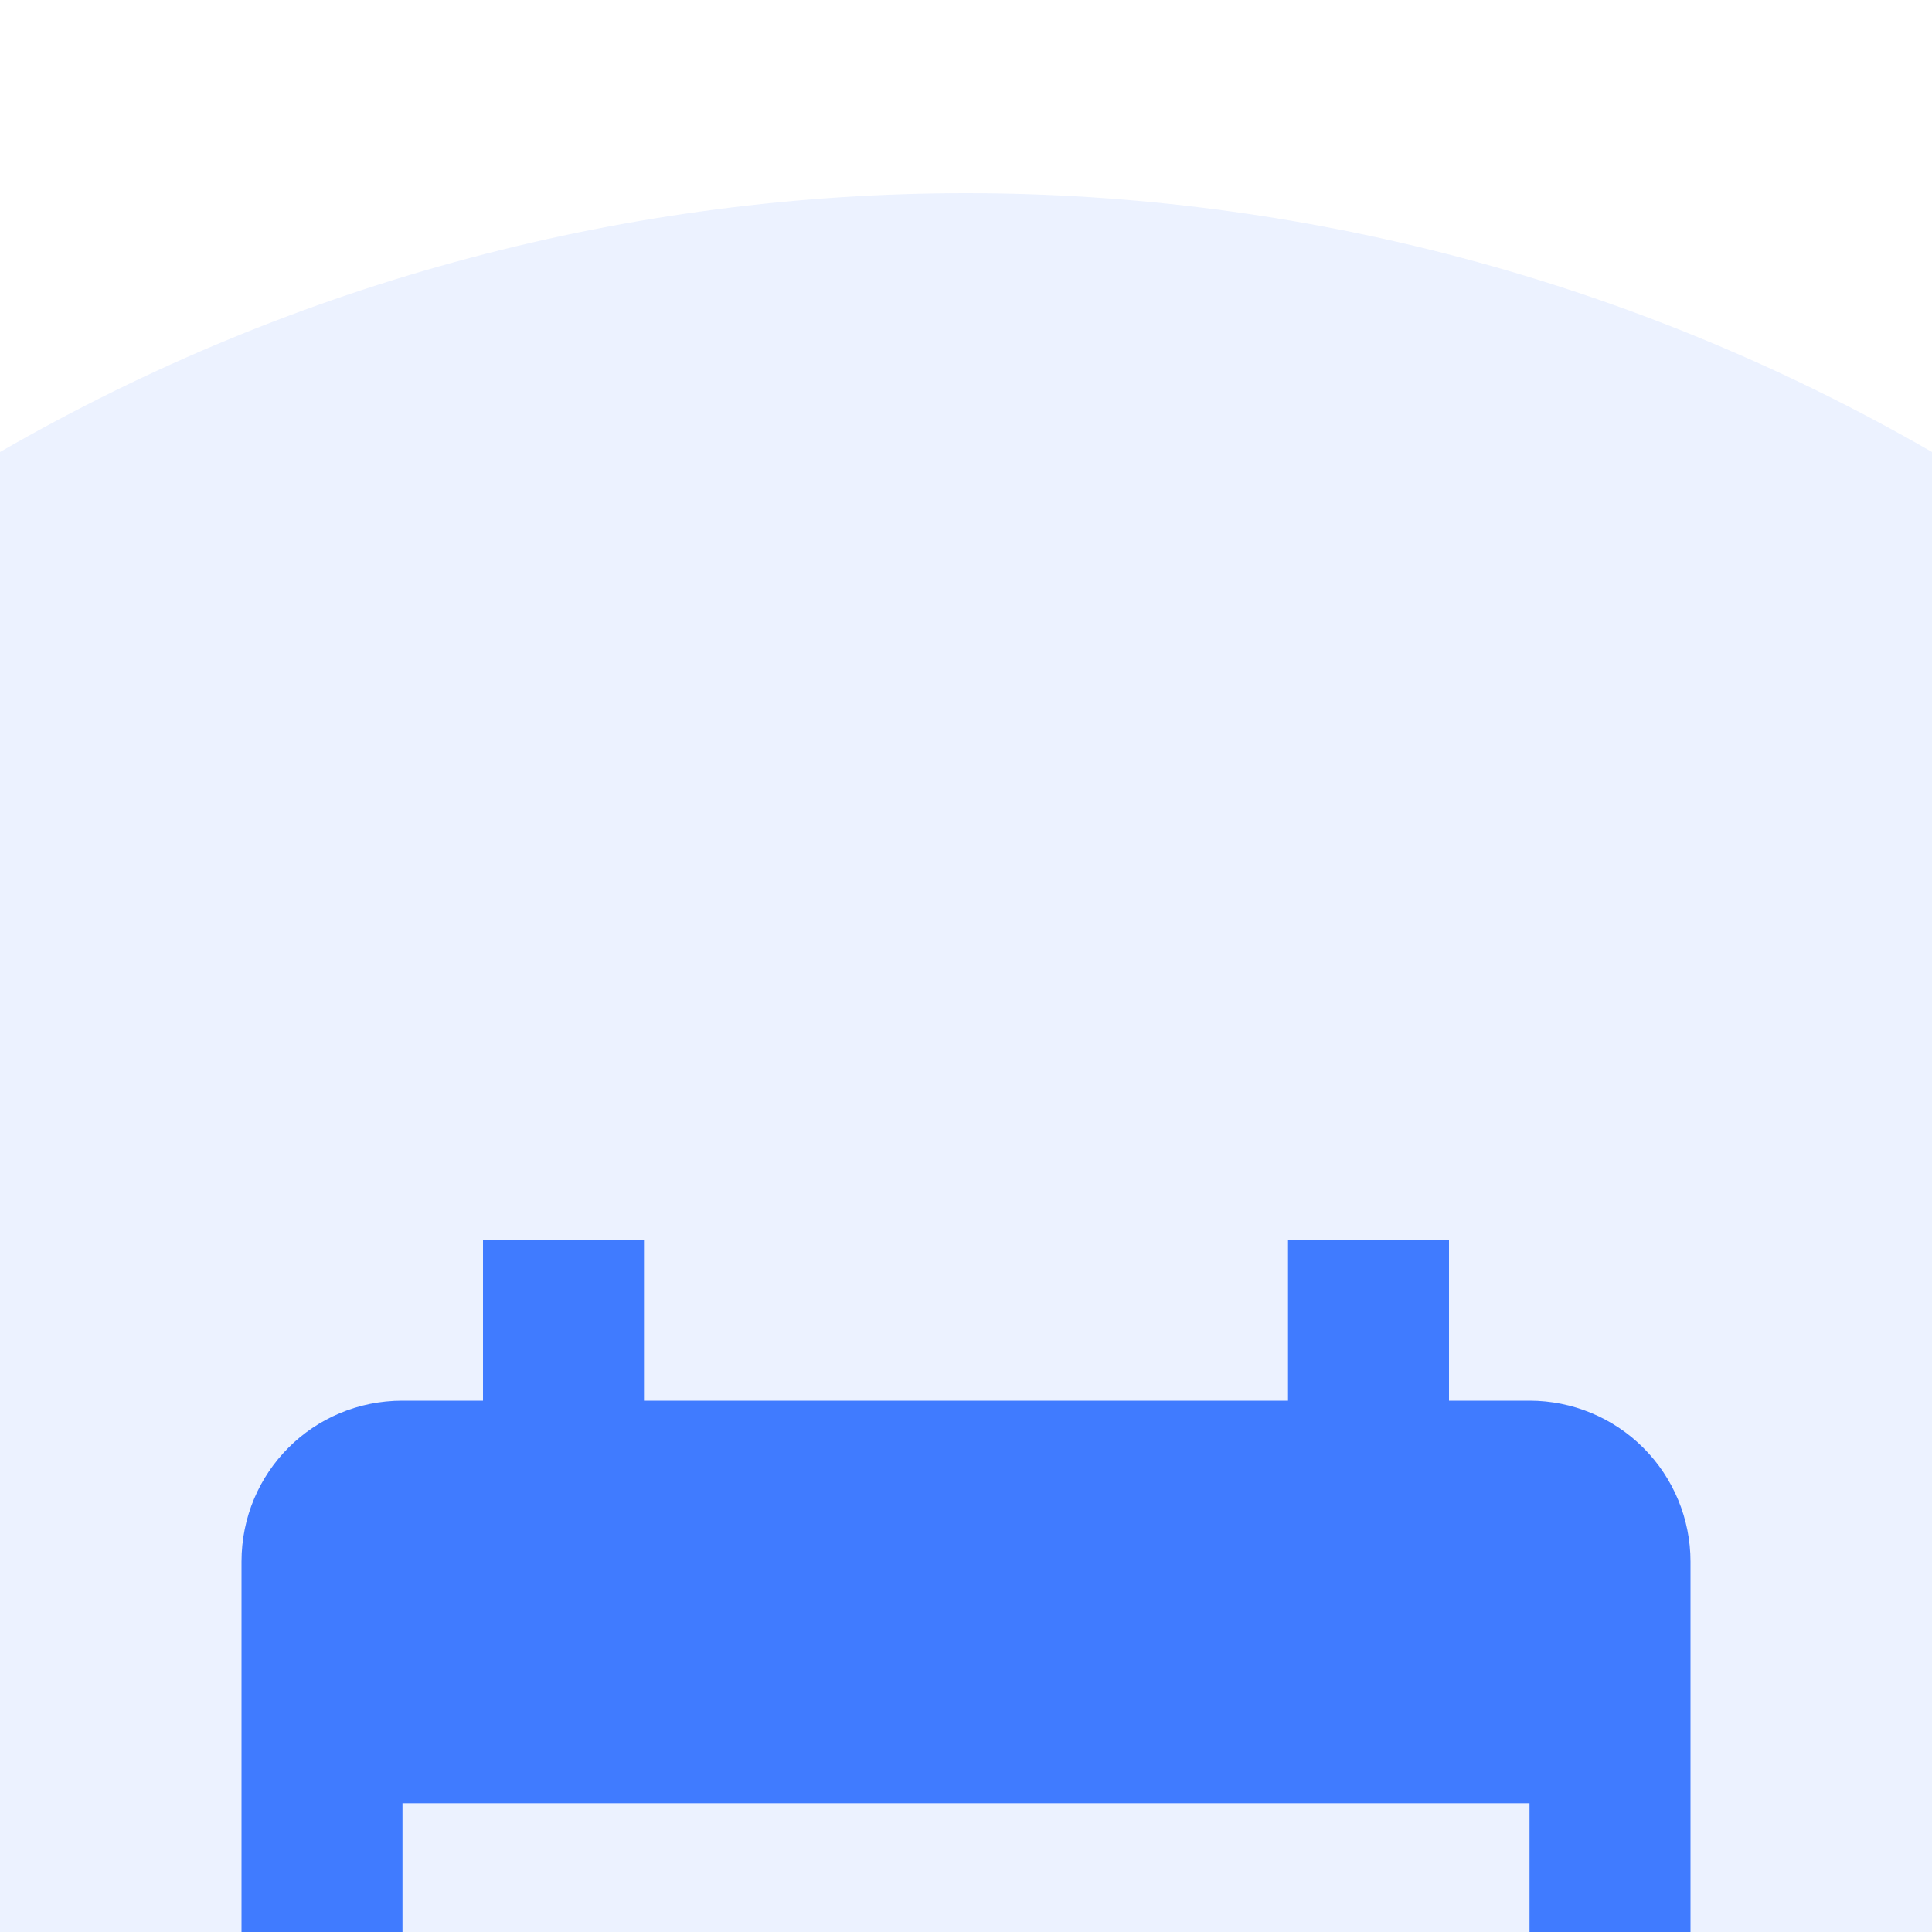 <svg width="40" height="40" viewBox="0 0 40 40" fill="none" xmlns="http://www.w3.org/2000/svg">
<rect width="40" height="40" fill="#1E1E1E"/>
<g id="Partner with us">
<rect width="1440" height="3808" transform="translate(-599 -1305)" fill="#F9FBFC"/>
<g id="Frame 1000003360">
<g id="Frame 1000000905">
<g id="Frame 37553" filter="url(#filter0_d_0_1)">
<rect x="-52" y="-52" width="346" height="273" rx="24" fill="white" shape-rendering="crispEdges"/>
<g id="Frame 37552">
<g id="Group 9425">
<circle id="Ellipse 16" opacity="0.1" cx="20" cy="20" r="40" fill="#407BFF"/>
<g id="mdi:calendar">
<path id="Vector" d="M31.667 31.667H8.333V13.333H31.667M26.667 1.667V5H13.333V1.667H10V5H8.333C6.483 5 5 6.483 5 8.333V31.667C5 32.551 5.351 33.398 5.976 34.024C6.601 34.649 7.449 35 8.333 35H31.667C32.551 35 33.399 34.649 34.024 34.024C34.649 33.398 35 32.551 35 31.667V8.333C35 7.449 34.649 6.601 34.024 5.976C33.399 5.351 32.551 5 31.667 5H30V1.667M28.333 20H20V28.333H28.333V20Z" fill="#407BFF"/>
</g>
</g>
</g>
</g>
</g>
</g>
</g>
<defs>
<filter id="filter0_d_0_1" x="-81" y="-57" width="404" height="331" filterUnits="userSpaceOnUse" color-interpolation-filters="sRGB">
<feFlood flood-opacity="0" result="BackgroundImageFix"/>
<feColorMatrix in="SourceAlpha" type="matrix" values="0 0 0 0 0 0 0 0 0 0 0 0 0 0 0 0 0 0 127 0" result="hardAlpha"/>
<feMorphology radius="3" operator="erode" in="SourceAlpha" result="effect1_dropShadow_0_1"/>
<feOffset dy="24"/>
<feGaussianBlur stdDeviation="16"/>
<feComposite in2="hardAlpha" operator="out"/>
<feColorMatrix type="matrix" values="0 0 0 0 0.01 0 0 0 0 0.034 0 0 0 0 0.196 0 0 0 0.04 0"/>
<feBlend mode="normal" in2="BackgroundImageFix" result="effect1_dropShadow_0_1"/>
<feBlend mode="normal" in="SourceGraphic" in2="effect1_dropShadow_0_1" result="shape"/>
</filter>
</defs>
</svg>
